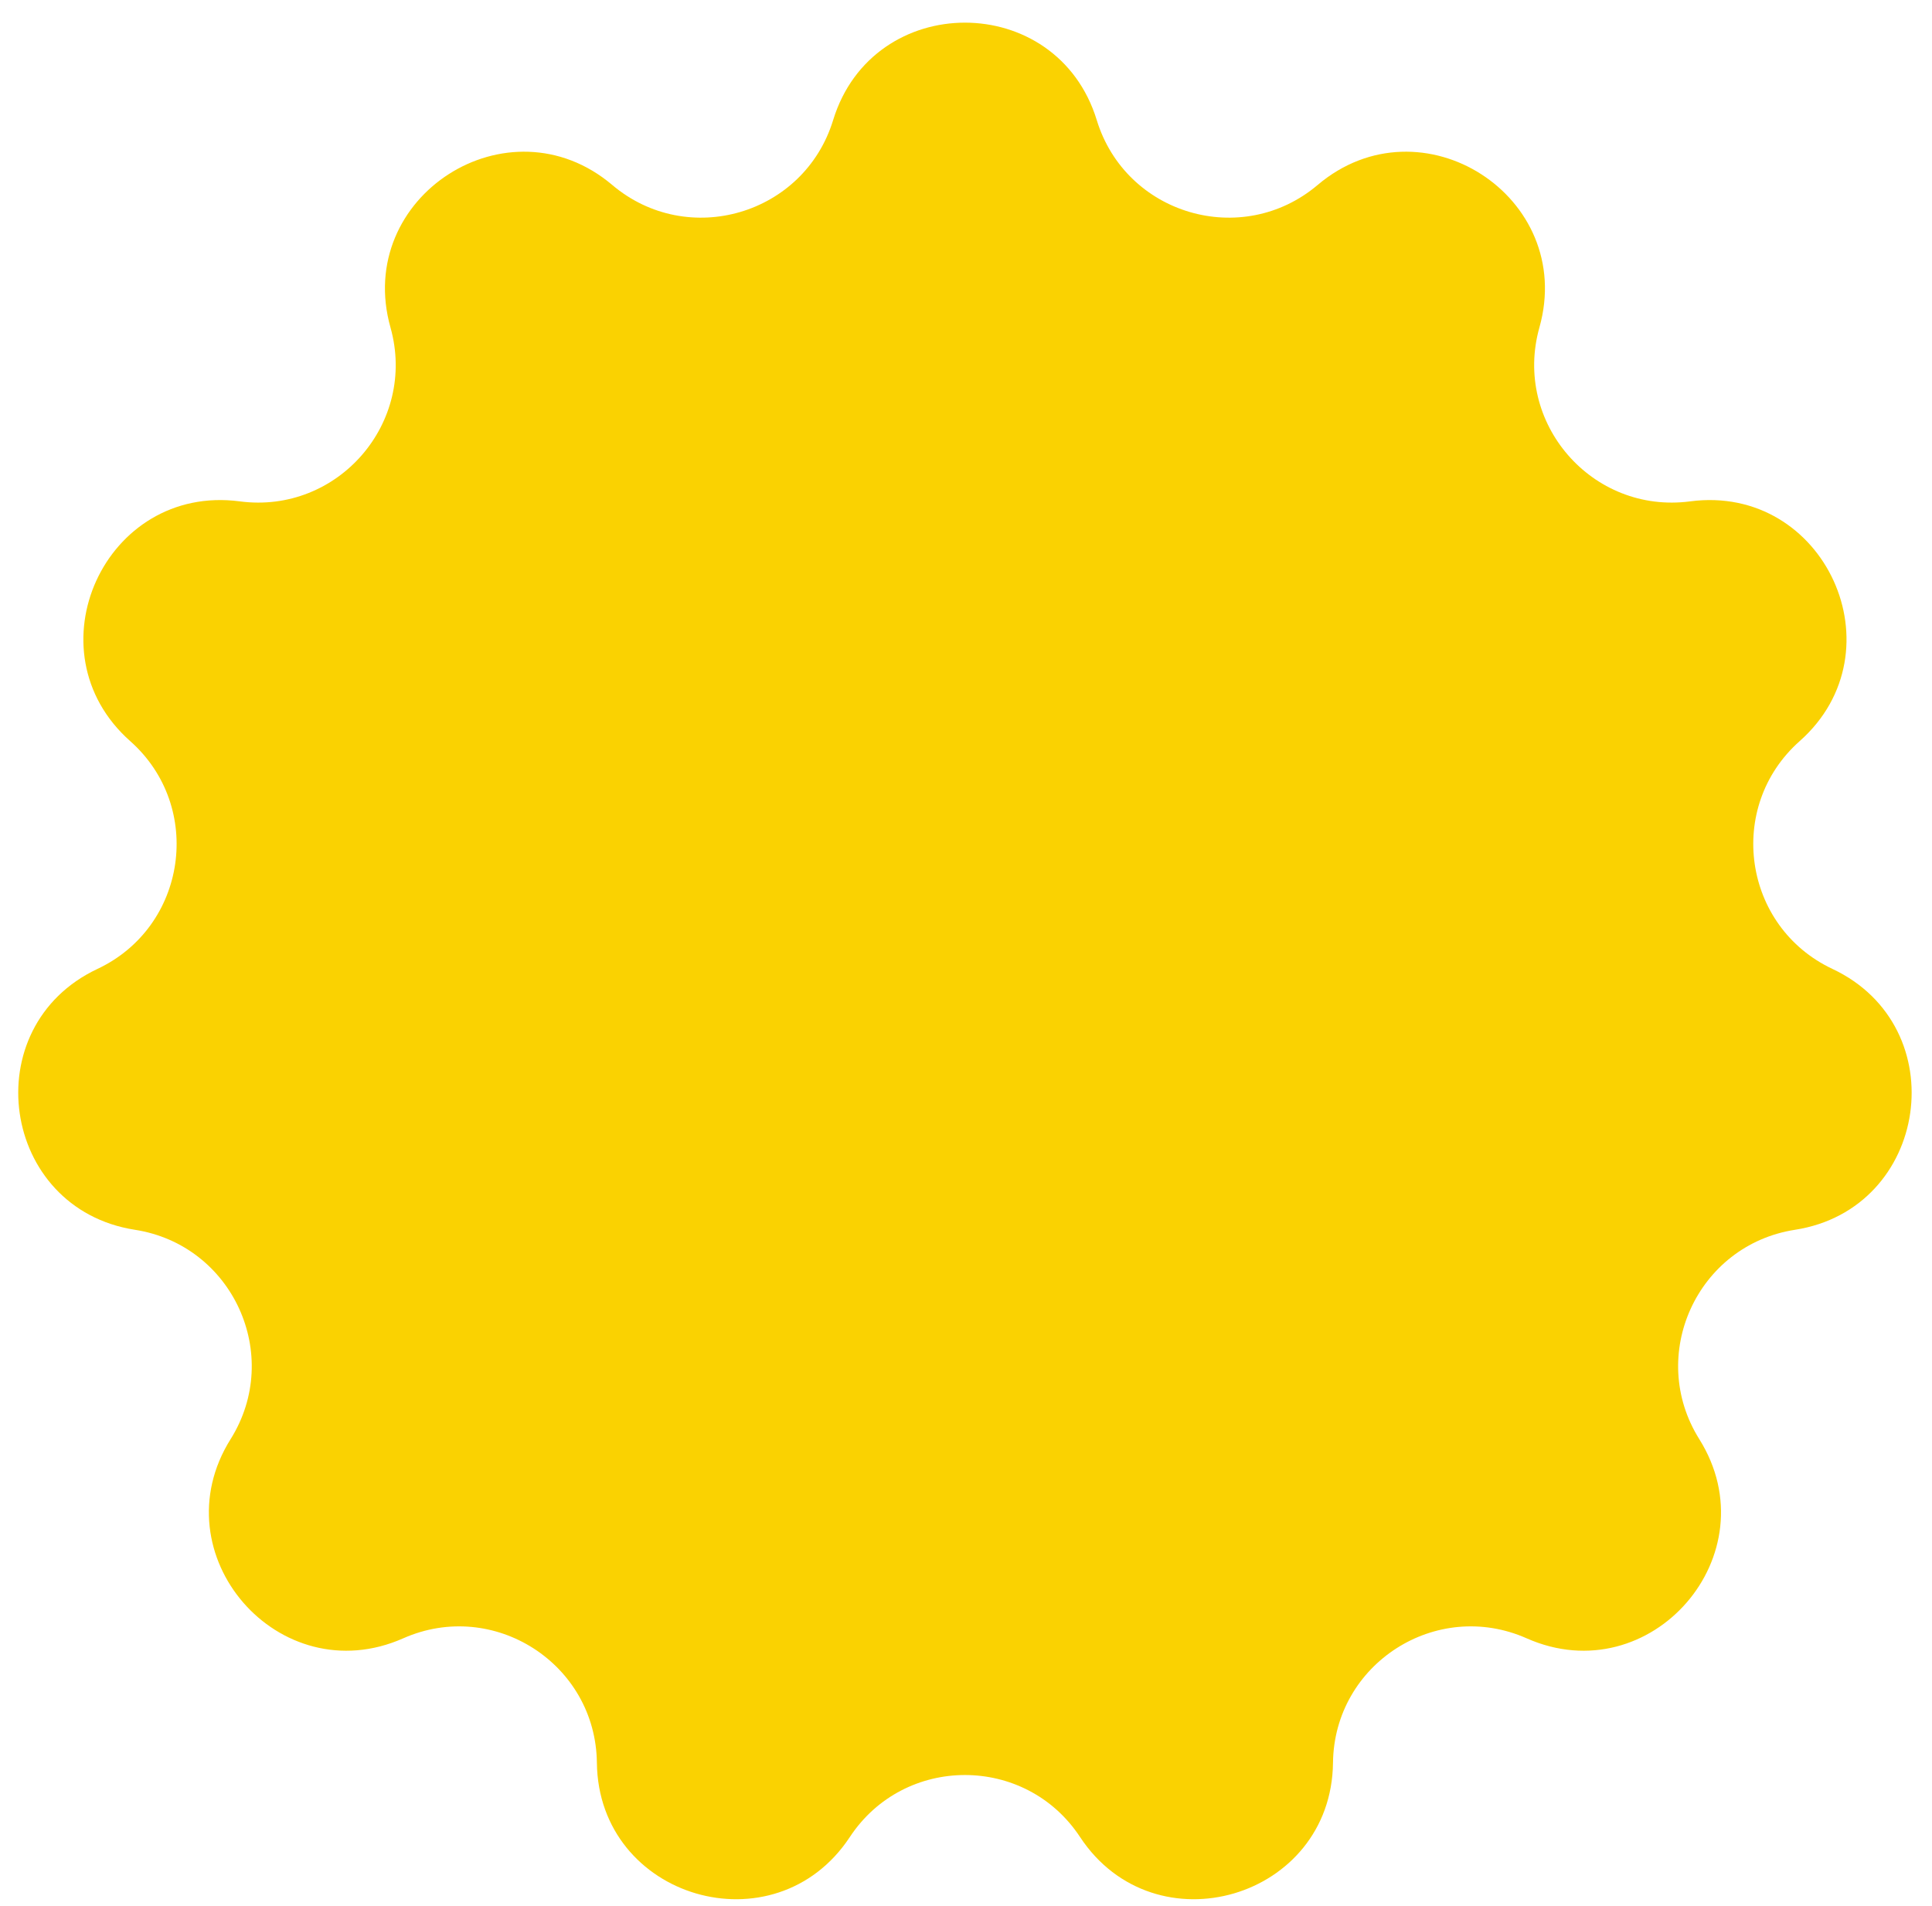 <svg width="75" height="74" viewBox="0 0 75 74" fill="none" xmlns="http://www.w3.org/2000/svg">
<path d="M32.342 4.664C33.887 -0.382 41.031 -0.382 42.576 4.664C43.701 8.339 48.217 9.665 51.151 7.182C55.179 3.772 61.188 7.634 59.76 12.715C58.72 16.414 61.802 19.972 65.612 19.468C70.844 18.778 73.812 25.276 69.863 28.778C66.988 31.328 67.658 35.987 71.135 37.623C75.91 39.871 74.894 46.942 69.679 47.753C65.881 48.344 63.926 52.625 65.966 55.882C68.768 60.354 64.09 65.753 59.265 63.616C55.751 62.06 51.791 64.605 51.747 68.448C51.686 73.725 44.831 75.738 41.927 71.331C39.813 68.122 35.105 68.122 32.991 71.331C30.087 75.738 23.232 73.725 23.171 68.448C23.127 64.605 19.167 62.06 15.653 63.616C10.828 65.753 6.15 60.354 8.952 55.882C10.992 52.625 9.037 48.344 5.239 47.753C0.024 46.942 -0.992 39.871 3.783 37.623C7.26 35.987 7.93 31.328 5.055 28.778C1.106 25.276 4.074 18.778 9.306 19.468C13.116 19.972 16.198 16.414 15.158 12.715C13.73 7.634 19.739 3.772 23.767 7.182C26.701 9.665 31.217 8.339 32.342 4.664Z" fill="#FAD201"/>
</svg>
